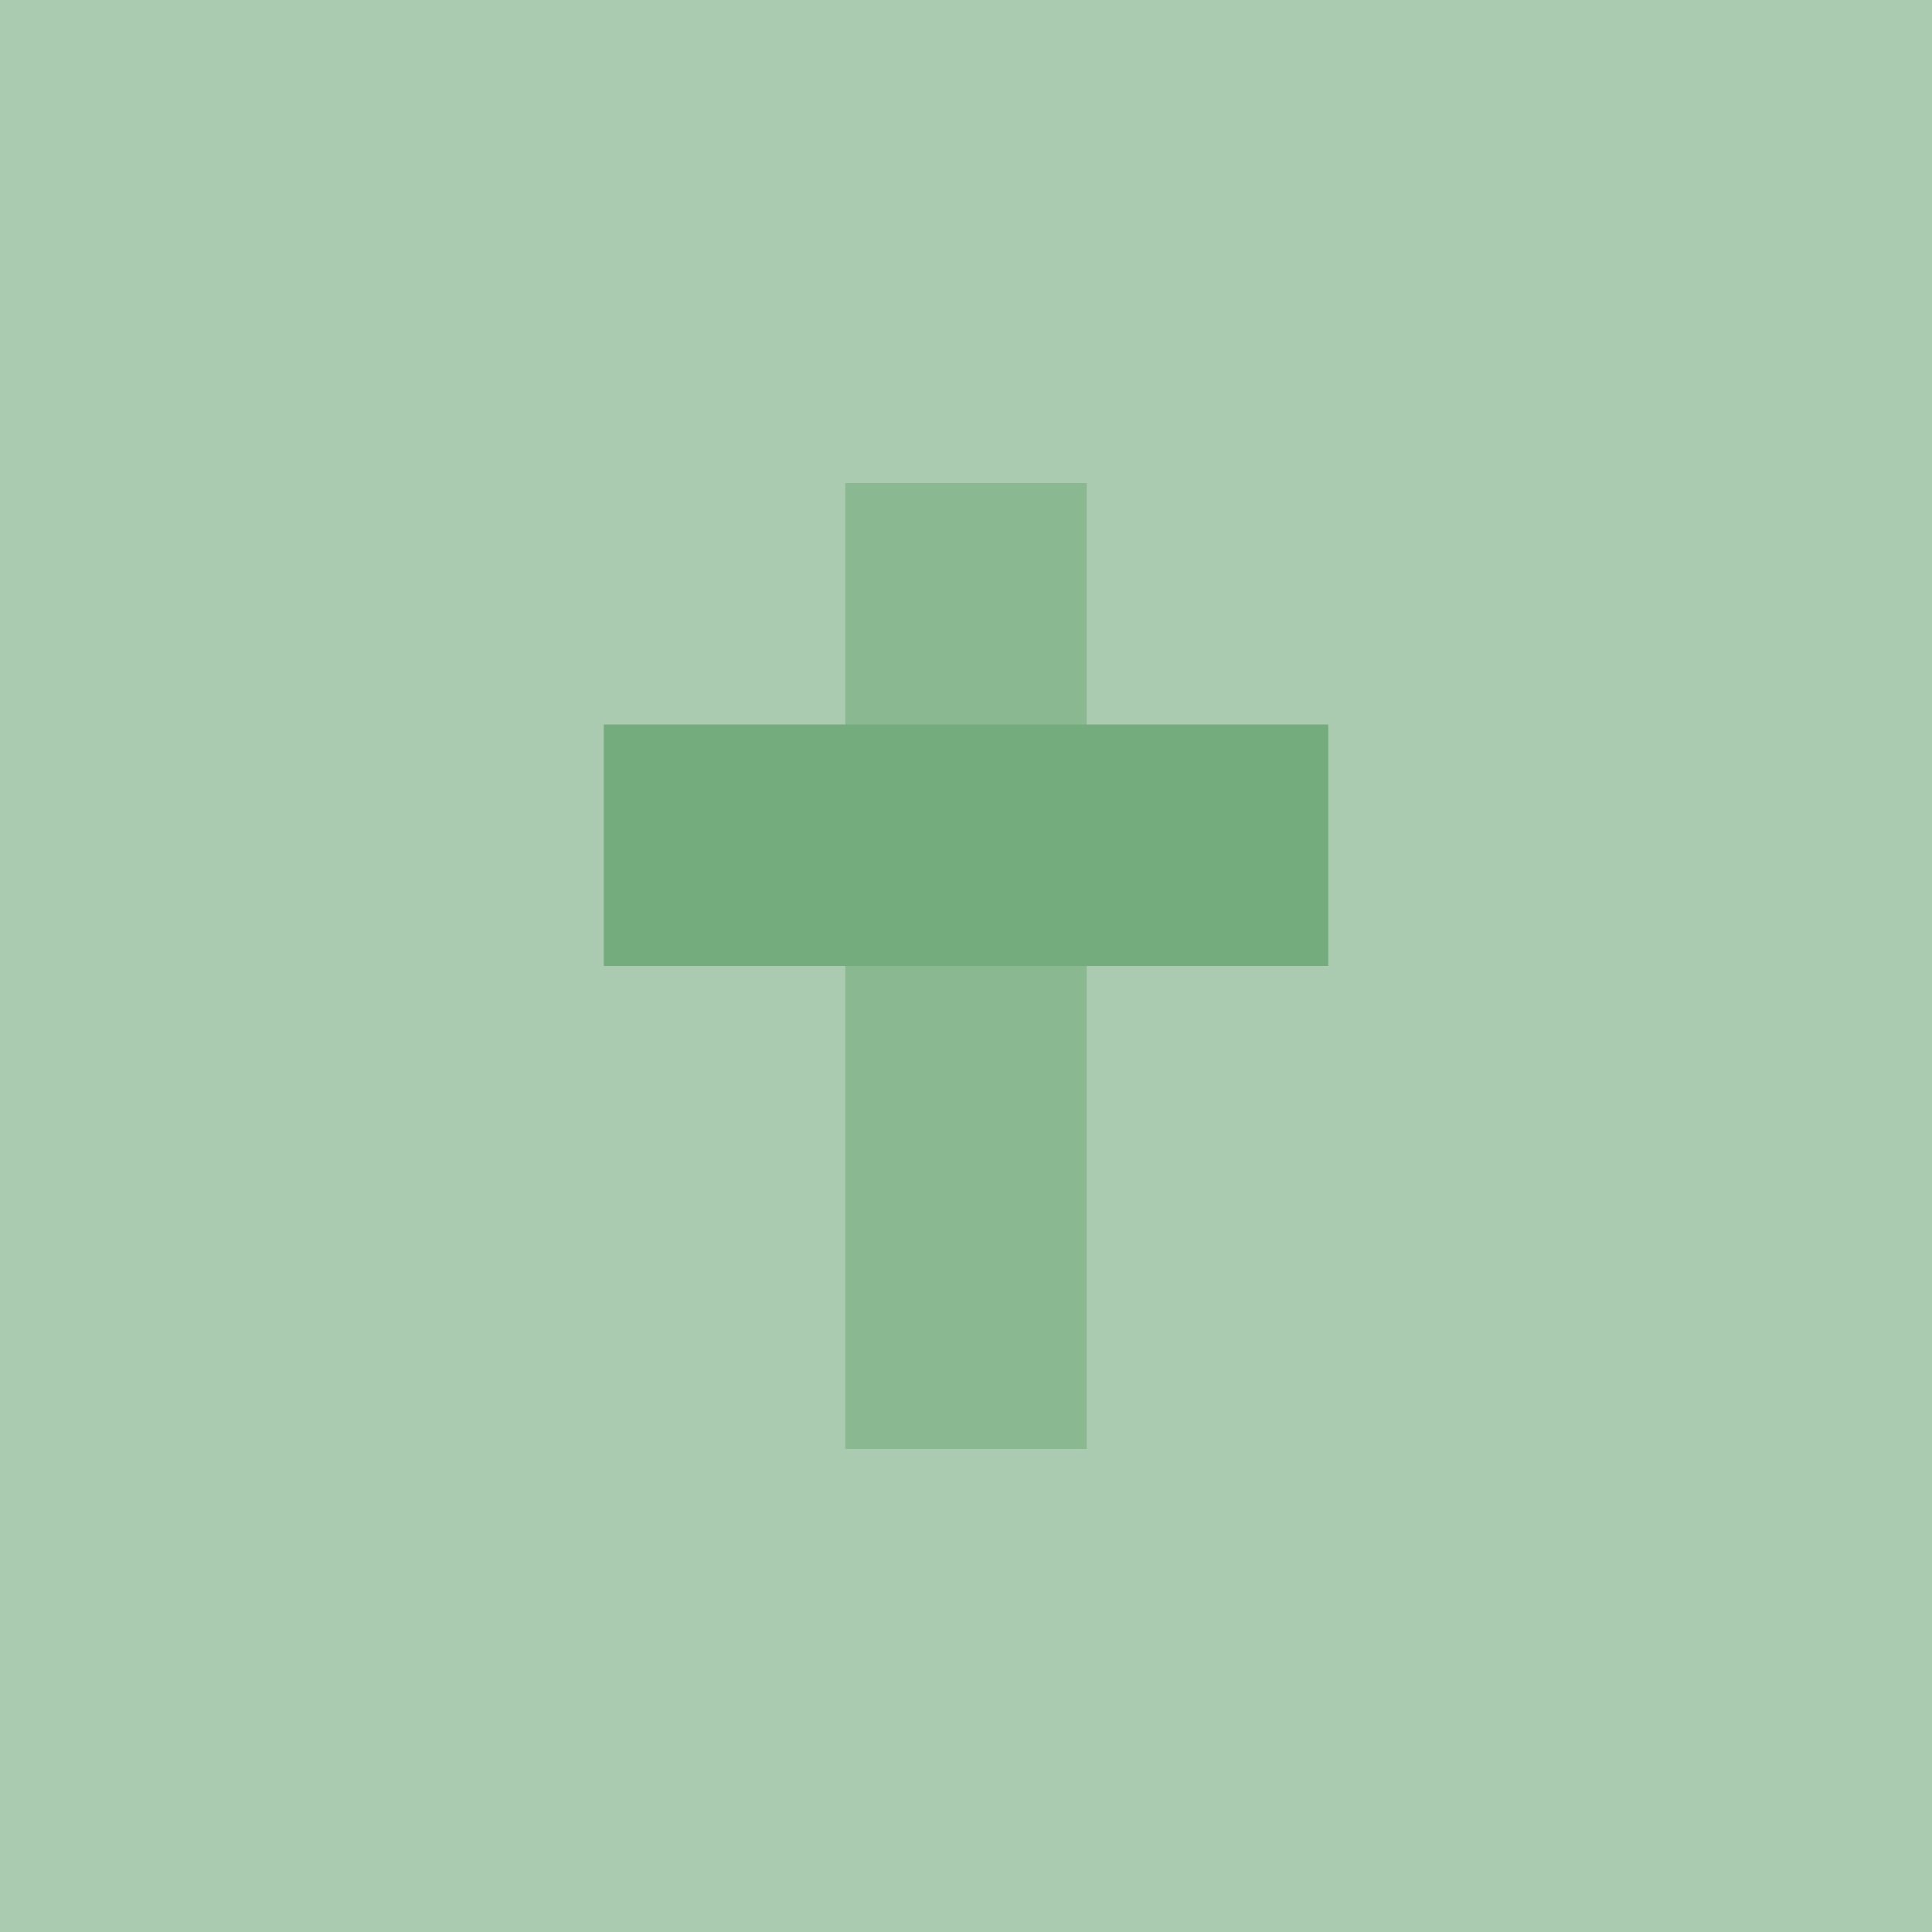 <svg width="16" height="16" viewBox="0 0 16 16" fill="none" xmlns="http://www.w3.org/2000/svg">
<g clip-path="url(#clip0)">
<path d="M16 0H0V16H16V0Z" fill="#AACBAF"/>
<path d="M9 4H7V12H9V4Z" fill="#8AB891"/>
<path d="M11 6H5V8H11V6Z" fill="#75AC7D"/>
</g>
<defs>
<clipPath id="clip0">
<path d="M0 0H16V16H0V0Z" fill="white"/>
</clipPath>
</defs>
</svg>
